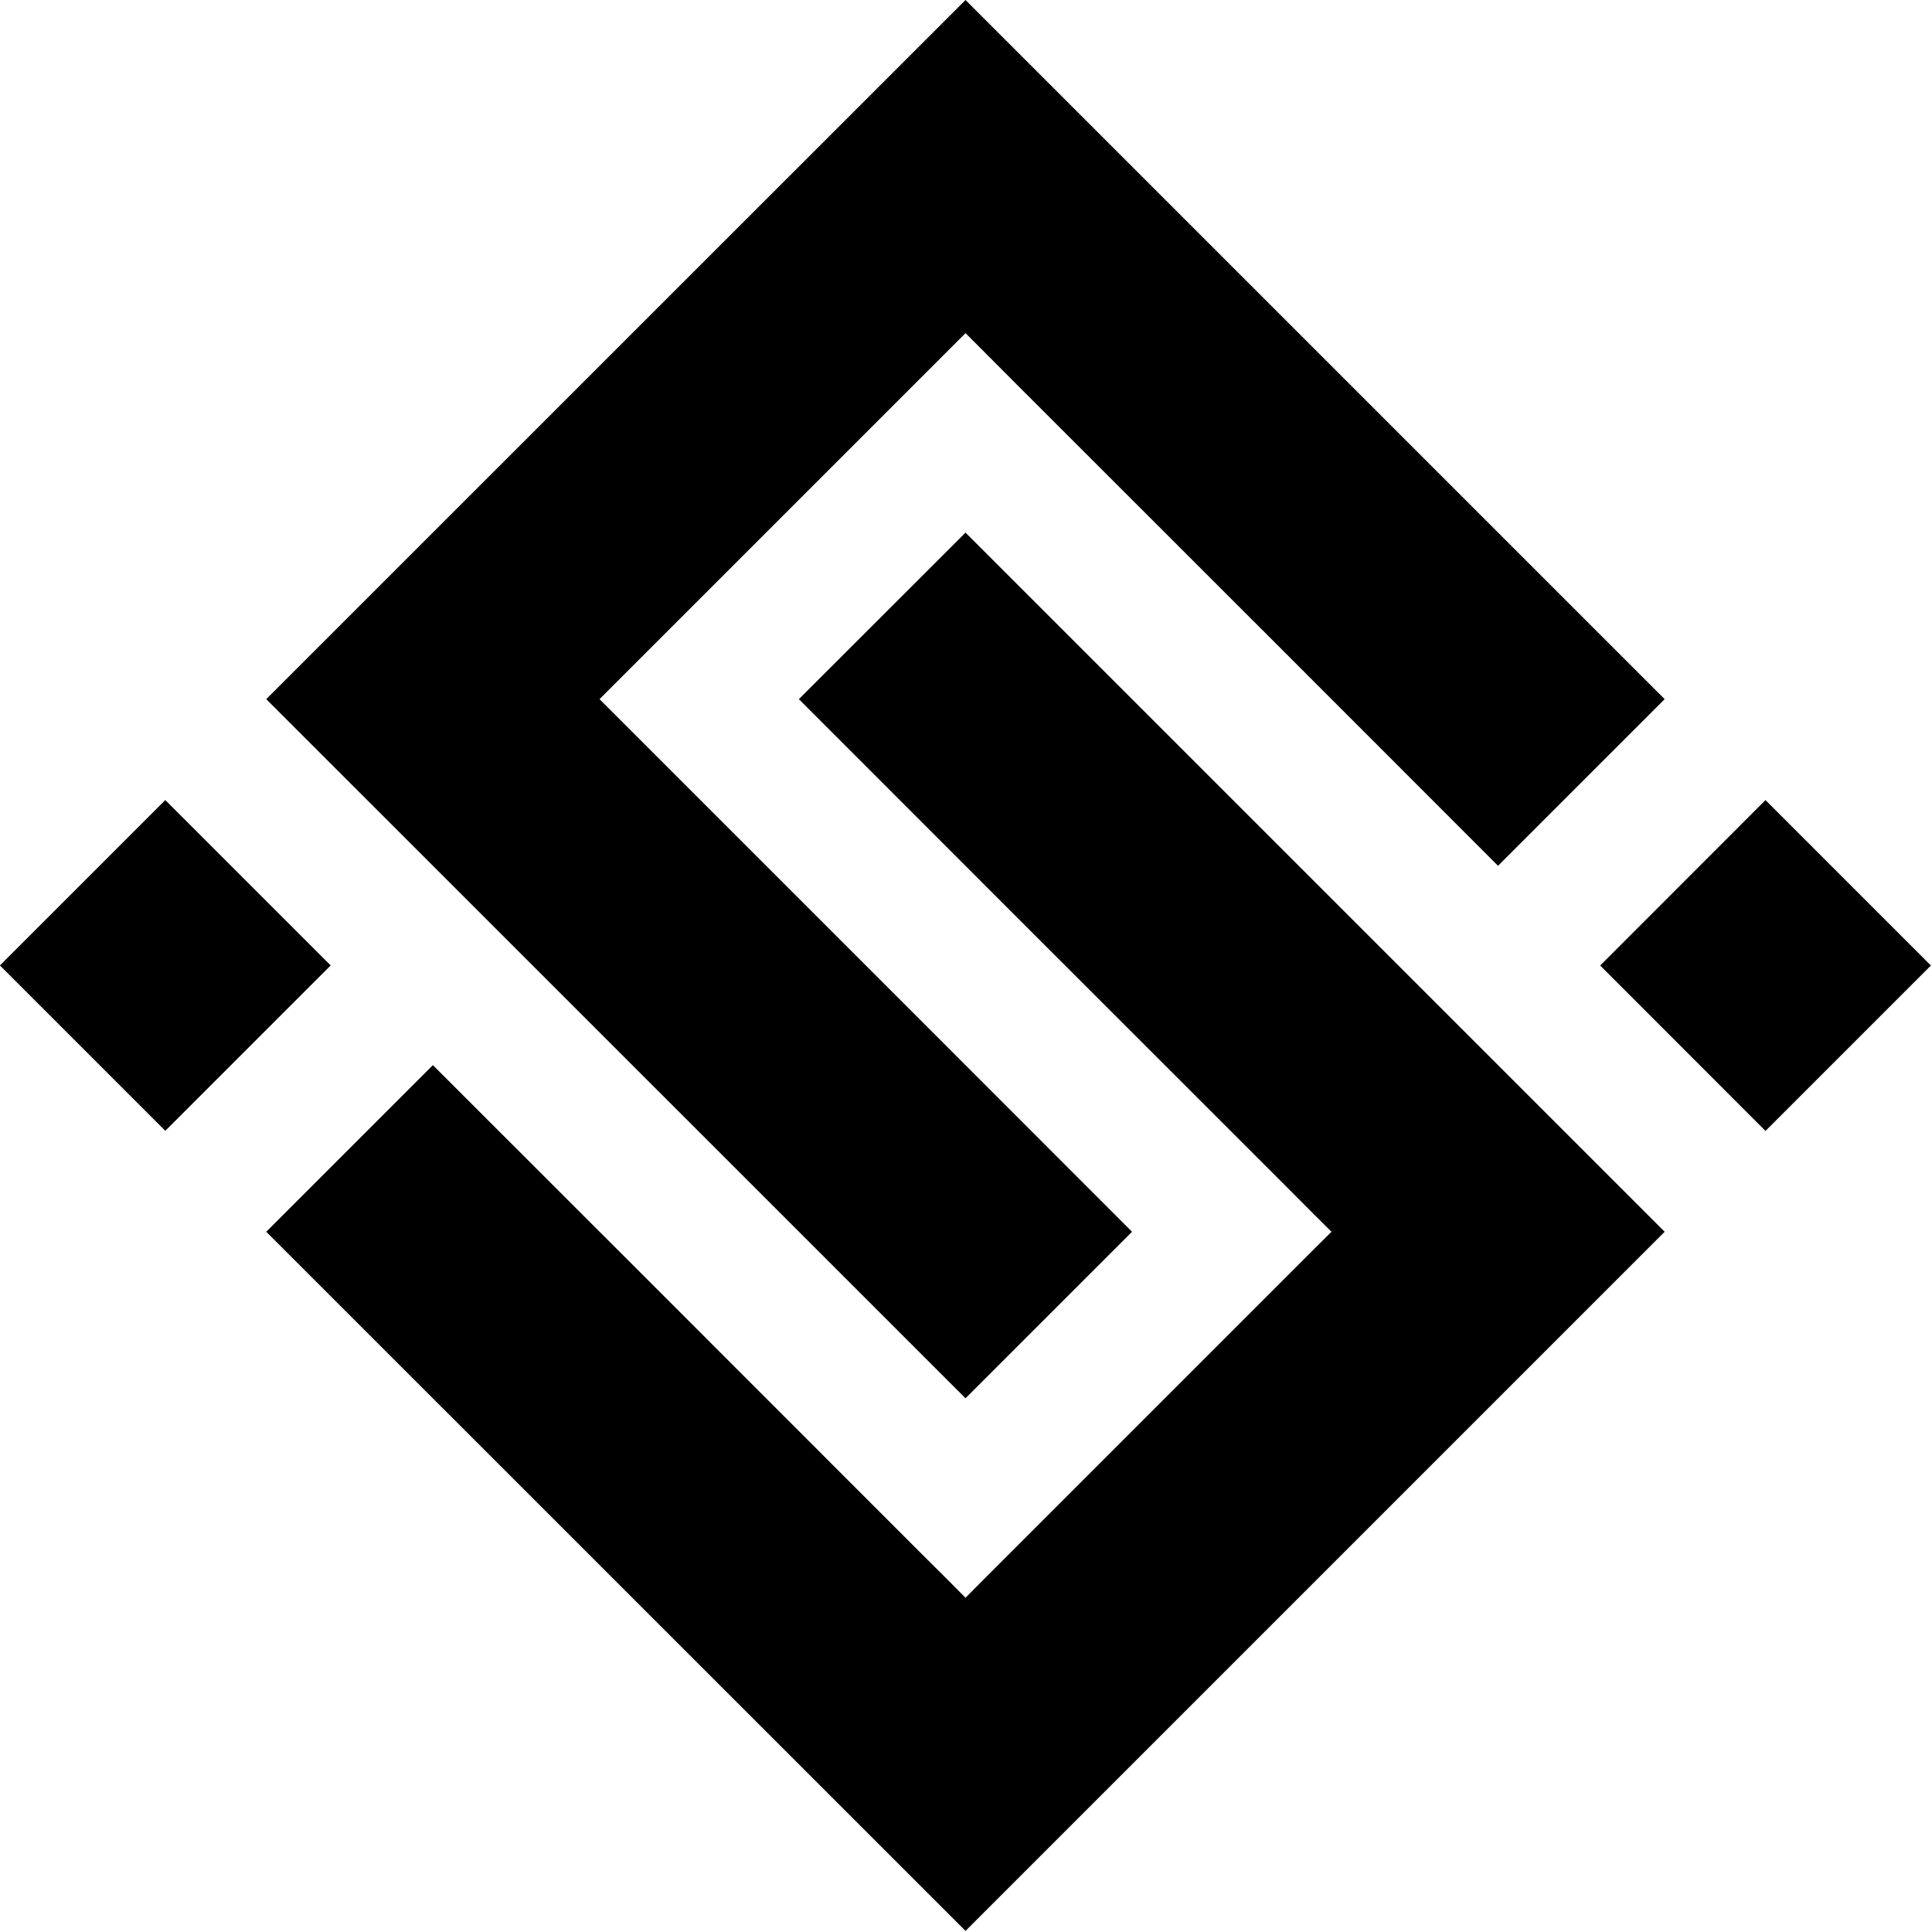 <?xml version="1.0" encoding="UTF-8"?>
<svg width="16px" height="16px" viewBox="0 0 16 16" version="1.1" xmlns="http://www.w3.org/2000/svg" xmlns:xlink="http://www.w3.org/1999/xlink">
    <defs>
        <path d="M11.07,7.996 L12.439,6.626 L13.809,7.996 L12.439,9.366 L11.07,7.996 Z M7.193,10.201 L5.814,11.58 L0.023,5.79 L5.814,0 L11.604,5.79 L10.224,7.17 L8.432,5.377 L6.226,3.172 L5.951,2.896 L5.814,2.759 L5.677,2.896 L5.401,3.172 L3.196,5.377 L2.92,5.653 L2.783,5.79 L2.92,5.927 L3.196,6.203 L5.401,8.408 L7.193,10.201 Z" id="path-1"></path>
    </defs>
    <g id="Page-1" stroke="none" stroke-width="1" fill="none" fill-rule="evenodd">
        <g id="mask-icon">
            <g id="Silhouette">
                <rect id="Rectangle-path" fill="#000000" fill-rule="nonzero" transform="translate(1.369, 7.996) rotate(-45) translate(-1.369, -7.996) " x="0.401" y="7.027" width="1.937" height="1.937"></rect>
                <g id="logo" stroke-width="1" fill-rule="evenodd" transform="translate(2.182, 0)">
                    <polygon id="Shape" fill="#000000" fill-rule="nonzero" points="4.434 5.79 6.226 7.583 8.432 9.788 8.707 10.064 8.845 10.201 8.707 10.338 8.432 10.613 6.226 12.819 5.951 13.094 5.814 13.232 5.677 13.094 5.401 12.819 3.196 10.613 1.403 8.821 0.023 10.201 5.814 15.991 11.604 10.201 5.814 4.411"></polygon>
                    <mask id="mask-2" fill="white">
                        <use xlink:href="#path-1"></use>
                    </mask>
                    <use id="Mask" fill="#000000" fill-rule="nonzero" xlink:href="#path-1"></use>
                </g>
            </g>
        </g>
    </g>
</svg>

